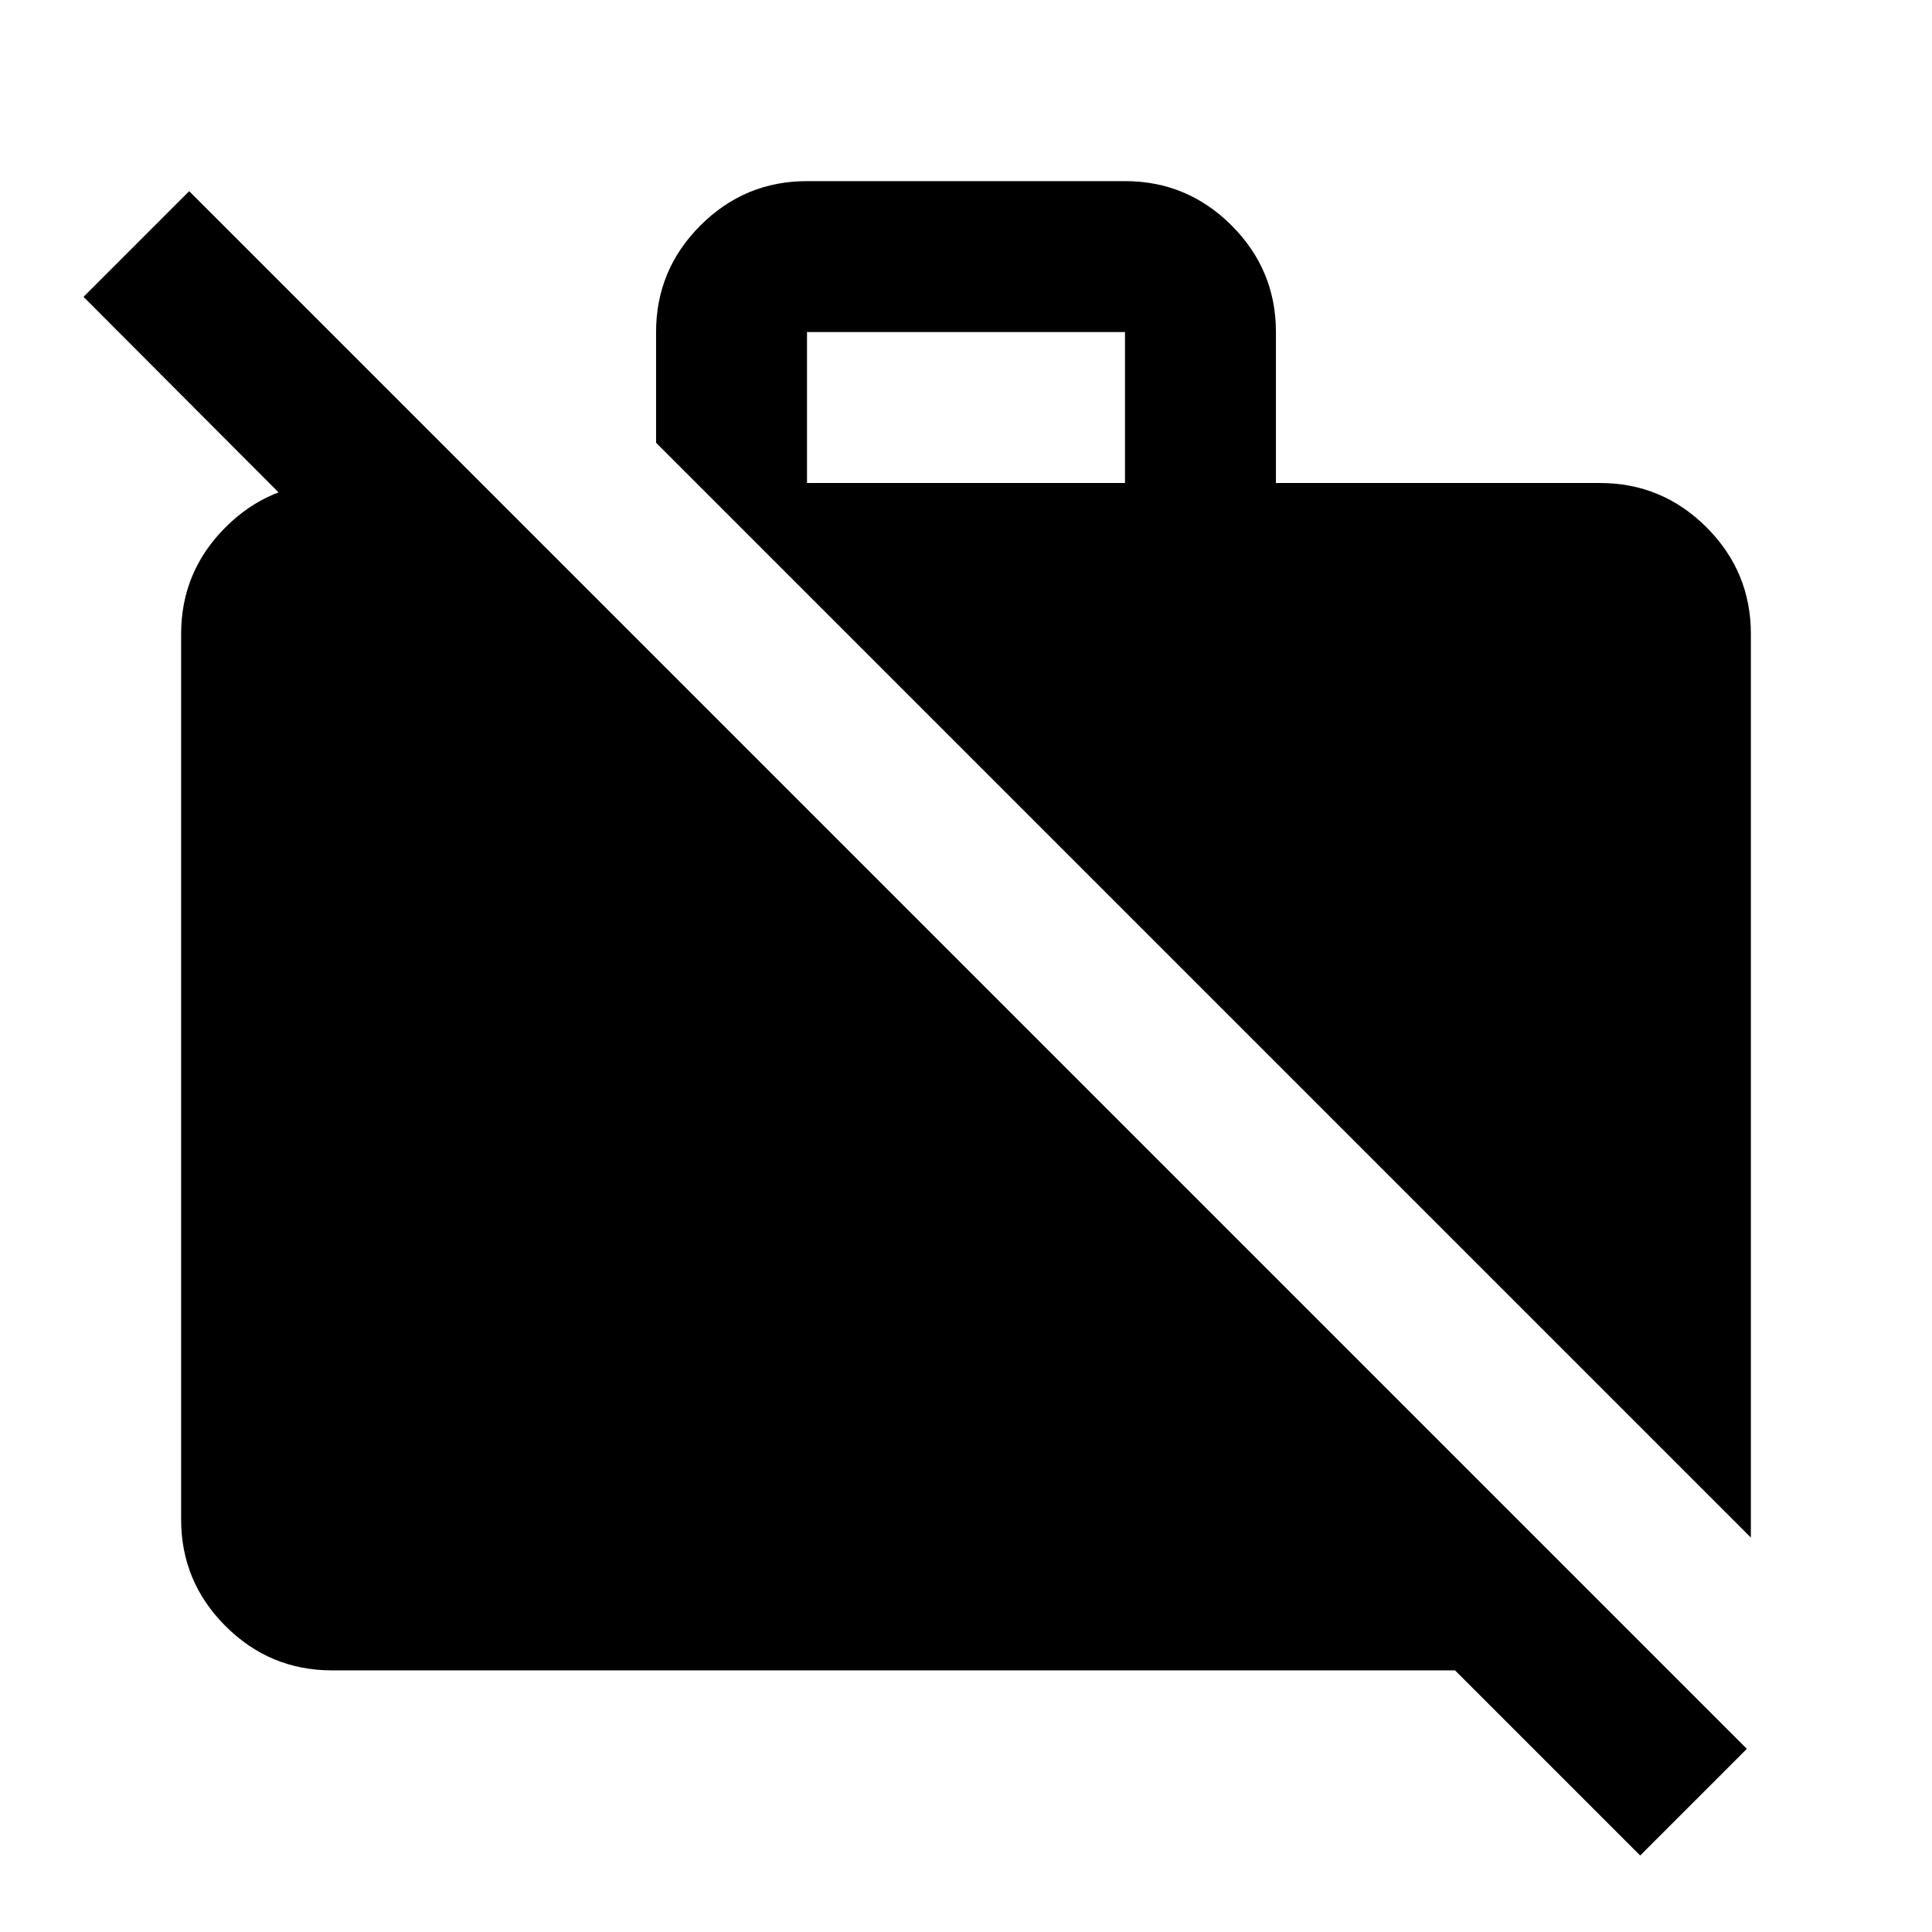 <svg xmlns="http://www.w3.org/2000/svg" height="24" viewBox="0 -960 960 960" width="24"><path d="M870-196 326-740v-55q0-30.938 22.031-52.969Q370.062-870 401-870h158q30.938 0 52.969 22.031Q634-825.938 634-795v75h161q30.938 0 52.969 22.031Q870-675.938 870-645v449ZM401-720h158v-75H401v75ZM815-38l-92-92H165q-30.938 0-52.969-22.031Q90-174.062 90-205v-440q0-30.938 22.031-52.969Q134.062-720 165-720h72v103.5l-195.5-196L94-865 868-91l-53 53Z"/></svg>